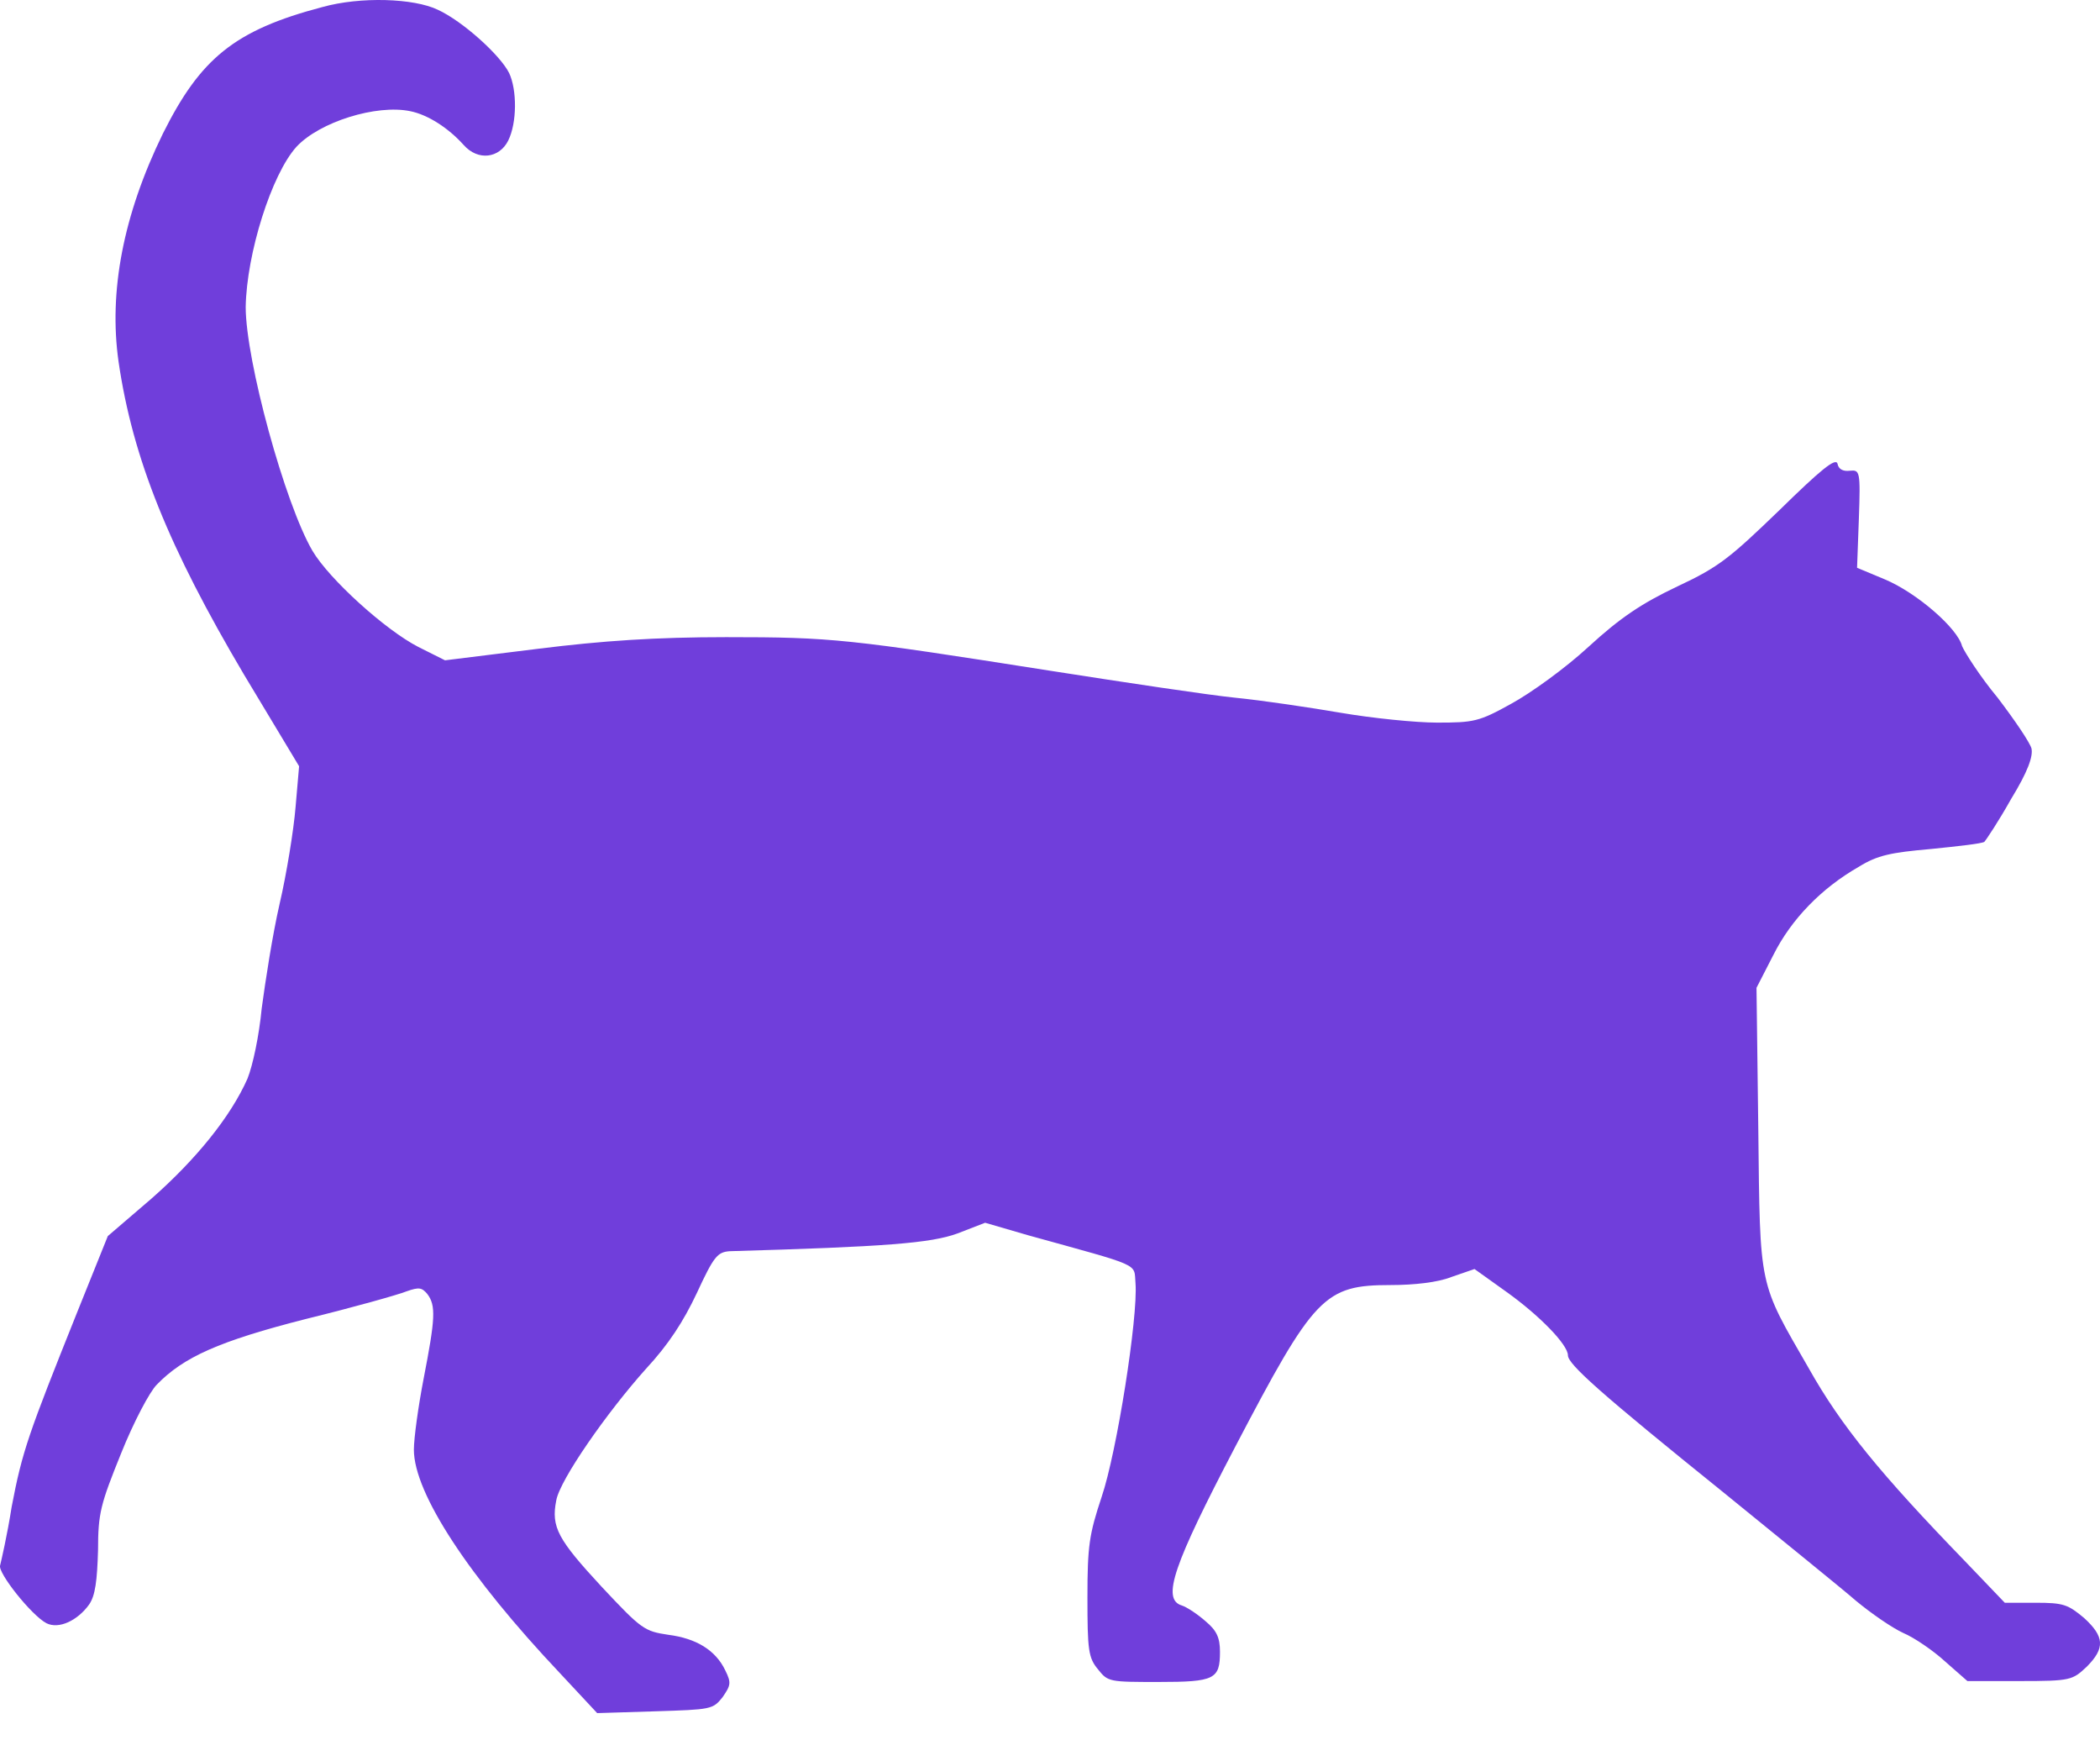 <svg width="35" height="29" viewBox="0 0 35 29" fill="none" xmlns="http://www.w3.org/2000/svg">
<path d="M5.371 0.118C3.903 0.504 3.339 0.978 2.716 2.224C2.049 3.588 1.812 4.864 1.975 6.02C2.212 7.651 2.82 9.134 4.066 11.24L4.985 12.768L4.926 13.45C4.896 13.82 4.777 14.562 4.659 15.066C4.54 15.585 4.422 16.356 4.362 16.801C4.318 17.261 4.214 17.75 4.125 17.973C3.843 18.61 3.265 19.322 2.523 19.974L1.797 20.597L1.278 21.887C0.477 23.889 0.373 24.171 0.195 25.105C0.121 25.58 0.017 26.025 0.002 26.084C-0.042 26.203 0.522 26.915 0.774 27.048C0.981 27.152 1.293 27.004 1.485 26.737C1.589 26.588 1.619 26.336 1.634 25.832C1.634 25.209 1.678 25.061 2.019 24.216C2.227 23.697 2.494 23.192 2.612 23.074C3.057 22.614 3.65 22.347 5.104 21.977C5.89 21.784 6.631 21.576 6.779 21.517C6.987 21.443 7.032 21.457 7.121 21.561C7.269 21.754 7.254 21.977 7.061 22.97C6.972 23.43 6.898 23.964 6.898 24.156C6.898 24.883 7.817 26.277 9.33 27.878L9.953 28.546L10.917 28.516C11.851 28.486 11.881 28.486 12.044 28.279C12.177 28.086 12.192 28.042 12.088 27.834C11.925 27.493 11.599 27.3 11.139 27.241C10.739 27.181 10.694 27.152 10.027 26.44C9.3 25.654 9.182 25.447 9.271 25.002C9.33 24.661 10.116 23.534 10.768 22.807C11.139 22.407 11.391 22.021 11.614 21.546C11.896 20.938 11.955 20.864 12.162 20.849C14.758 20.775 15.514 20.716 15.959 20.553L16.419 20.375L17.13 20.582C19.058 21.116 18.895 21.042 18.925 21.383C18.969 21.947 18.613 24.201 18.361 24.942C18.154 25.565 18.124 25.758 18.124 26.618C18.124 27.493 18.139 27.626 18.302 27.819C18.465 28.027 18.495 28.027 19.31 28.027C20.244 28.027 20.333 27.982 20.333 27.523C20.333 27.285 20.274 27.167 20.096 27.018C19.963 26.9 19.785 26.781 19.696 26.752C19.355 26.648 19.562 26.069 20.585 24.112C21.905 21.591 22.068 21.413 23.181 21.413C23.566 21.413 23.966 21.369 24.189 21.279L24.575 21.146L25.094 21.517C25.657 21.917 26.132 22.407 26.132 22.584C26.132 22.733 26.68 23.222 28.742 24.883C29.706 25.669 30.699 26.47 30.936 26.677C31.188 26.885 31.529 27.122 31.722 27.211C31.9 27.285 32.226 27.508 32.419 27.686L32.79 28.012H33.665C34.51 28.012 34.54 27.997 34.777 27.775C35.089 27.463 35.074 27.27 34.733 26.959C34.466 26.737 34.392 26.707 33.932 26.707H33.413L32.76 26.025C31.337 24.557 30.684 23.756 30.15 22.807C29.305 21.339 29.335 21.502 29.305 18.818L29.275 16.46L29.557 15.911C29.854 15.318 30.358 14.799 30.981 14.443C31.292 14.25 31.515 14.206 32.182 14.147C32.627 14.102 33.027 14.058 33.072 14.028C33.101 13.998 33.309 13.687 33.517 13.316C33.798 12.857 33.887 12.604 33.858 12.471C33.828 12.367 33.576 11.996 33.294 11.626C32.998 11.27 32.745 10.869 32.701 10.766C32.627 10.469 31.945 9.876 31.411 9.653L30.951 9.461L30.981 8.645C31.01 7.844 30.996 7.829 30.832 7.844C30.714 7.859 30.64 7.815 30.625 7.726C30.595 7.622 30.343 7.829 29.661 8.497C28.831 9.297 28.653 9.446 27.956 9.772C27.362 10.054 27.006 10.291 26.473 10.78C26.087 11.136 25.509 11.552 25.183 11.729C24.649 12.026 24.56 12.041 23.952 12.041C23.596 12.041 22.869 11.967 22.35 11.878C21.831 11.789 21.03 11.67 20.585 11.626C20.141 11.581 18.762 11.374 17.531 11.181C14.135 10.647 13.868 10.617 12.103 10.617C10.932 10.617 10.042 10.677 8.974 10.81L7.417 11.003L6.972 10.78C6.424 10.499 5.489 9.653 5.208 9.179C4.748 8.393 4.095 6.005 4.095 5.116C4.11 4.226 4.525 2.906 4.941 2.446C5.326 2.031 6.275 1.735 6.839 1.853C7.135 1.913 7.476 2.135 7.729 2.417C7.966 2.684 8.322 2.639 8.47 2.343C8.618 2.046 8.618 1.497 8.485 1.216C8.337 0.919 7.714 0.355 7.298 0.163C6.898 -0.03 6.008 -0.06 5.371 0.118Z" fill="#703EDB"/>
</svg>
